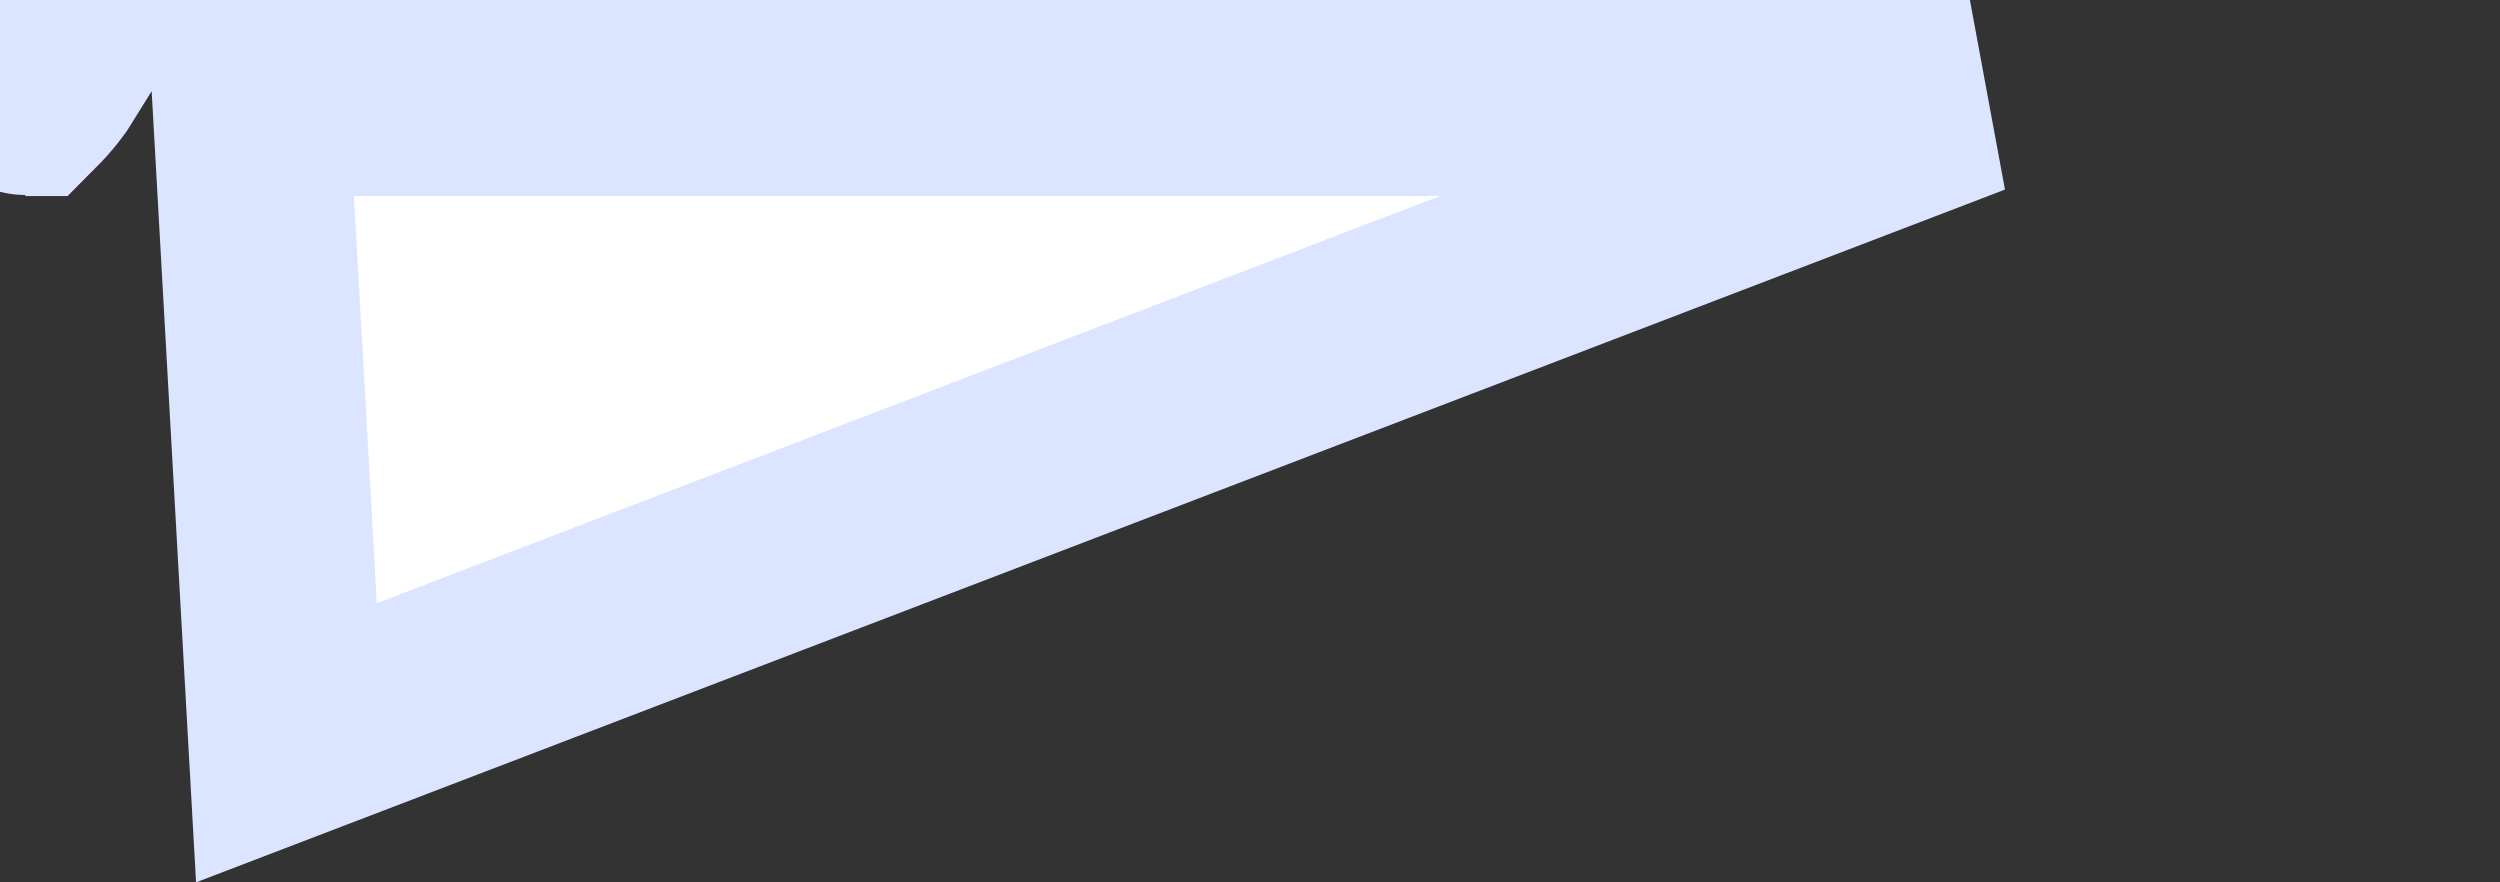<svg width="51" height="18" viewBox="0 0 51 18" fill="none" xmlns="http://www.w3.org/2000/svg">
<rect x="0" y="0" width="51" height="18" fill="#333333" stroke="none"/>
<path d="M0.538 2L0.547 2C0.763 1.783 0.933 1.565 1.063 1.351L0.993 0.112L0.987 0L0.563 -2L0.536 -2L0.532 -2L0.524 -2C-1.465 -0.006 0.52 2 0.529 2L0.533 2L0.534 2L0.537 2M0.538 2C0.537 2 0.537 2 0.537 2M0.538 2L0.538 2L0.537 2M0.538 2L0.563 2L0.919 2C0.975 2 1.036 2 1.099 2L0.537 2M5.105 2L40.186 2L5.843 15.152L5.105 2Z" fill="white" stroke="#DCE5FF" stroke-width="4"/>
</svg>
